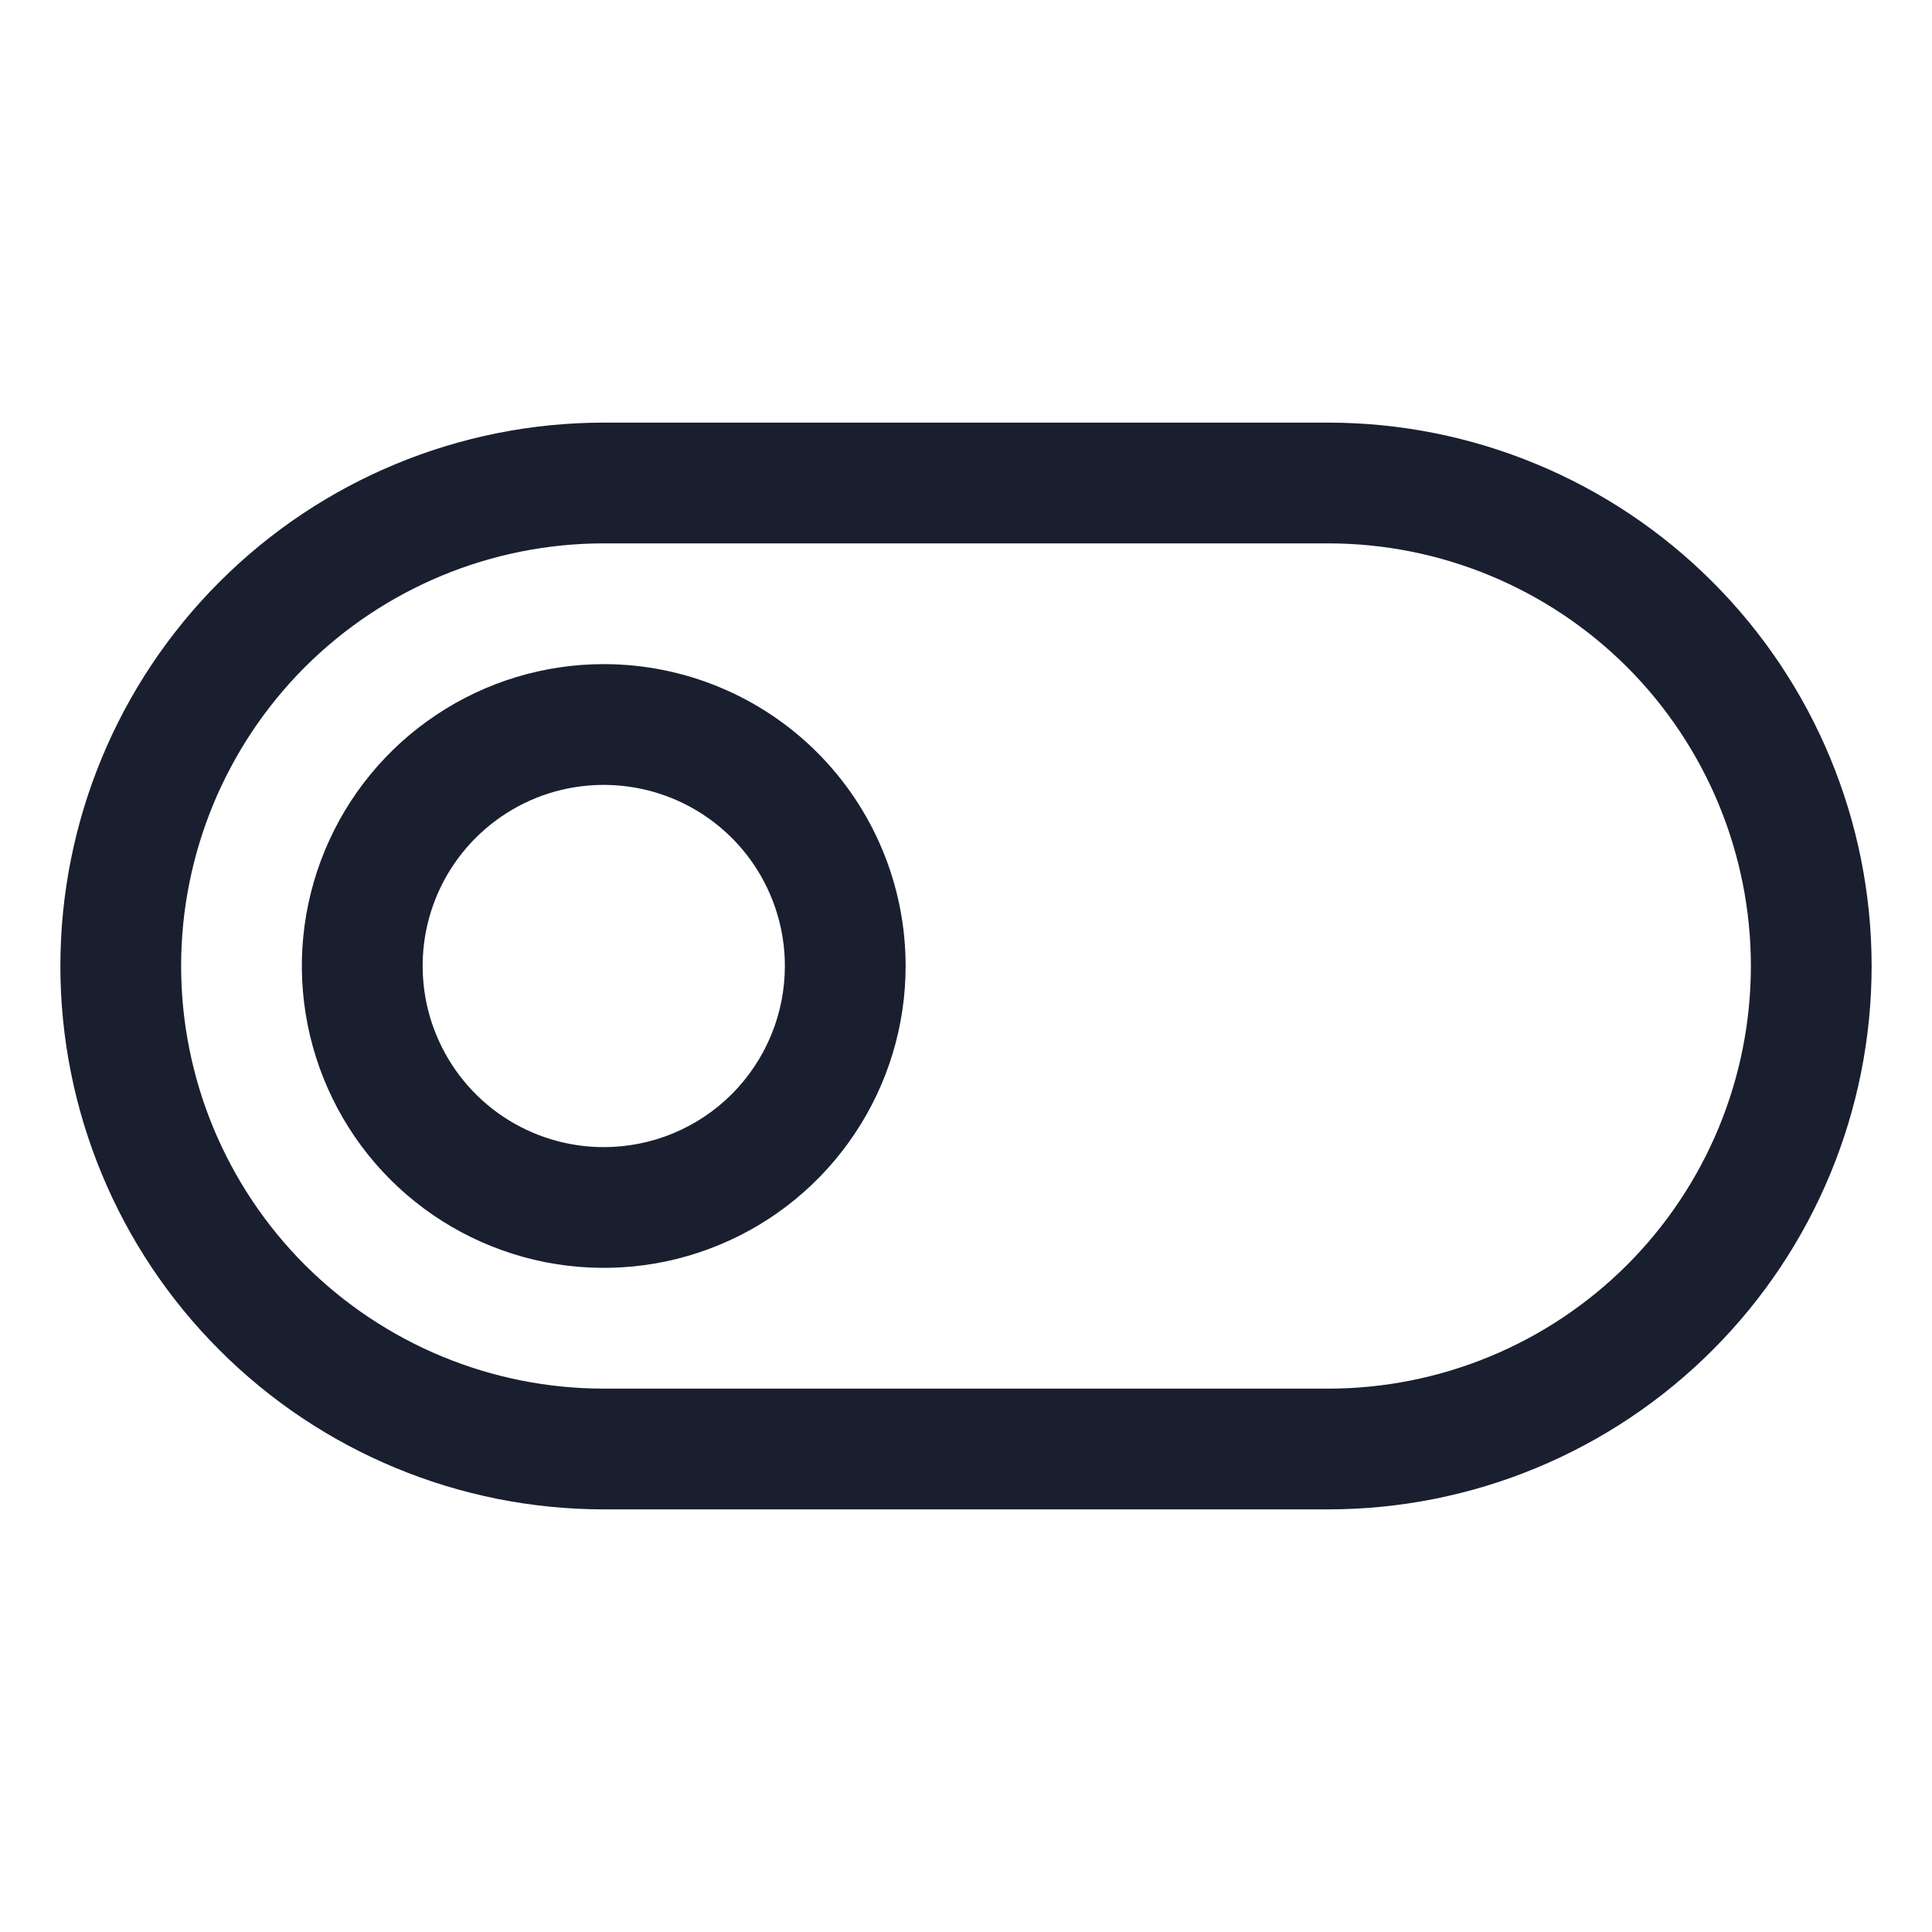 <svg width="20" height="20" viewBox="0 0 20 20" fill="none" xmlns="http://www.w3.org/2000/svg">
<path d="M13.75 4.375H6.25C4.758 4.375 3.327 4.968 2.273 6.023C1.218 7.077 0.625 8.508 0.625 10C0.625 11.492 1.218 12.923 2.273 13.977C3.327 15.032 4.758 15.625 6.25 15.625H13.75C15.242 15.625 16.673 15.032 17.727 13.977C18.782 12.923 19.375 11.492 19.375 10C19.375 8.508 18.782 7.077 17.727 6.023C16.673 4.968 15.242 4.375 13.75 4.375ZM13.75 14.375H6.25C5.09 14.375 3.977 13.914 3.156 13.094C2.336 12.273 1.875 11.16 1.875 10C1.875 8.84 2.336 7.727 3.156 6.906C3.977 6.086 5.09 5.625 6.25 5.625H13.75C14.91 5.625 16.023 6.086 16.844 6.906C17.664 7.727 18.125 8.84 18.125 10C18.125 11.16 17.664 12.273 16.844 13.094C16.023 13.914 14.91 14.375 13.75 14.375ZM6.25 6.875C5.632 6.875 5.028 7.058 4.514 7.402C4 7.745 3.599 8.233 3.363 8.804C3.126 9.375 3.064 10.004 3.185 10.61C3.306 11.216 3.603 11.773 4.04 12.21C4.477 12.647 5.034 12.944 5.64 13.065C6.247 13.185 6.875 13.124 7.446 12.887C8.017 12.651 8.505 12.25 8.848 11.736C9.192 11.222 9.375 10.618 9.375 10C9.375 9.171 9.046 8.376 8.46 7.79C7.874 7.204 7.079 6.875 6.25 6.875ZM6.25 11.875C5.879 11.875 5.517 11.765 5.208 11.559C4.9 11.353 4.66 11.06 4.518 10.717C4.376 10.375 4.339 9.998 4.411 9.634C4.483 9.27 4.662 8.936 4.924 8.674C5.186 8.412 5.52 8.233 5.884 8.161C6.248 8.089 6.625 8.126 6.968 8.268C7.31 8.41 7.603 8.65 7.809 8.958C8.015 9.267 8.125 9.629 8.125 10C8.125 10.497 7.927 10.974 7.576 11.326C7.224 11.678 6.747 11.875 6.25 11.875Z" fill="#191F2E"/>
</svg>
